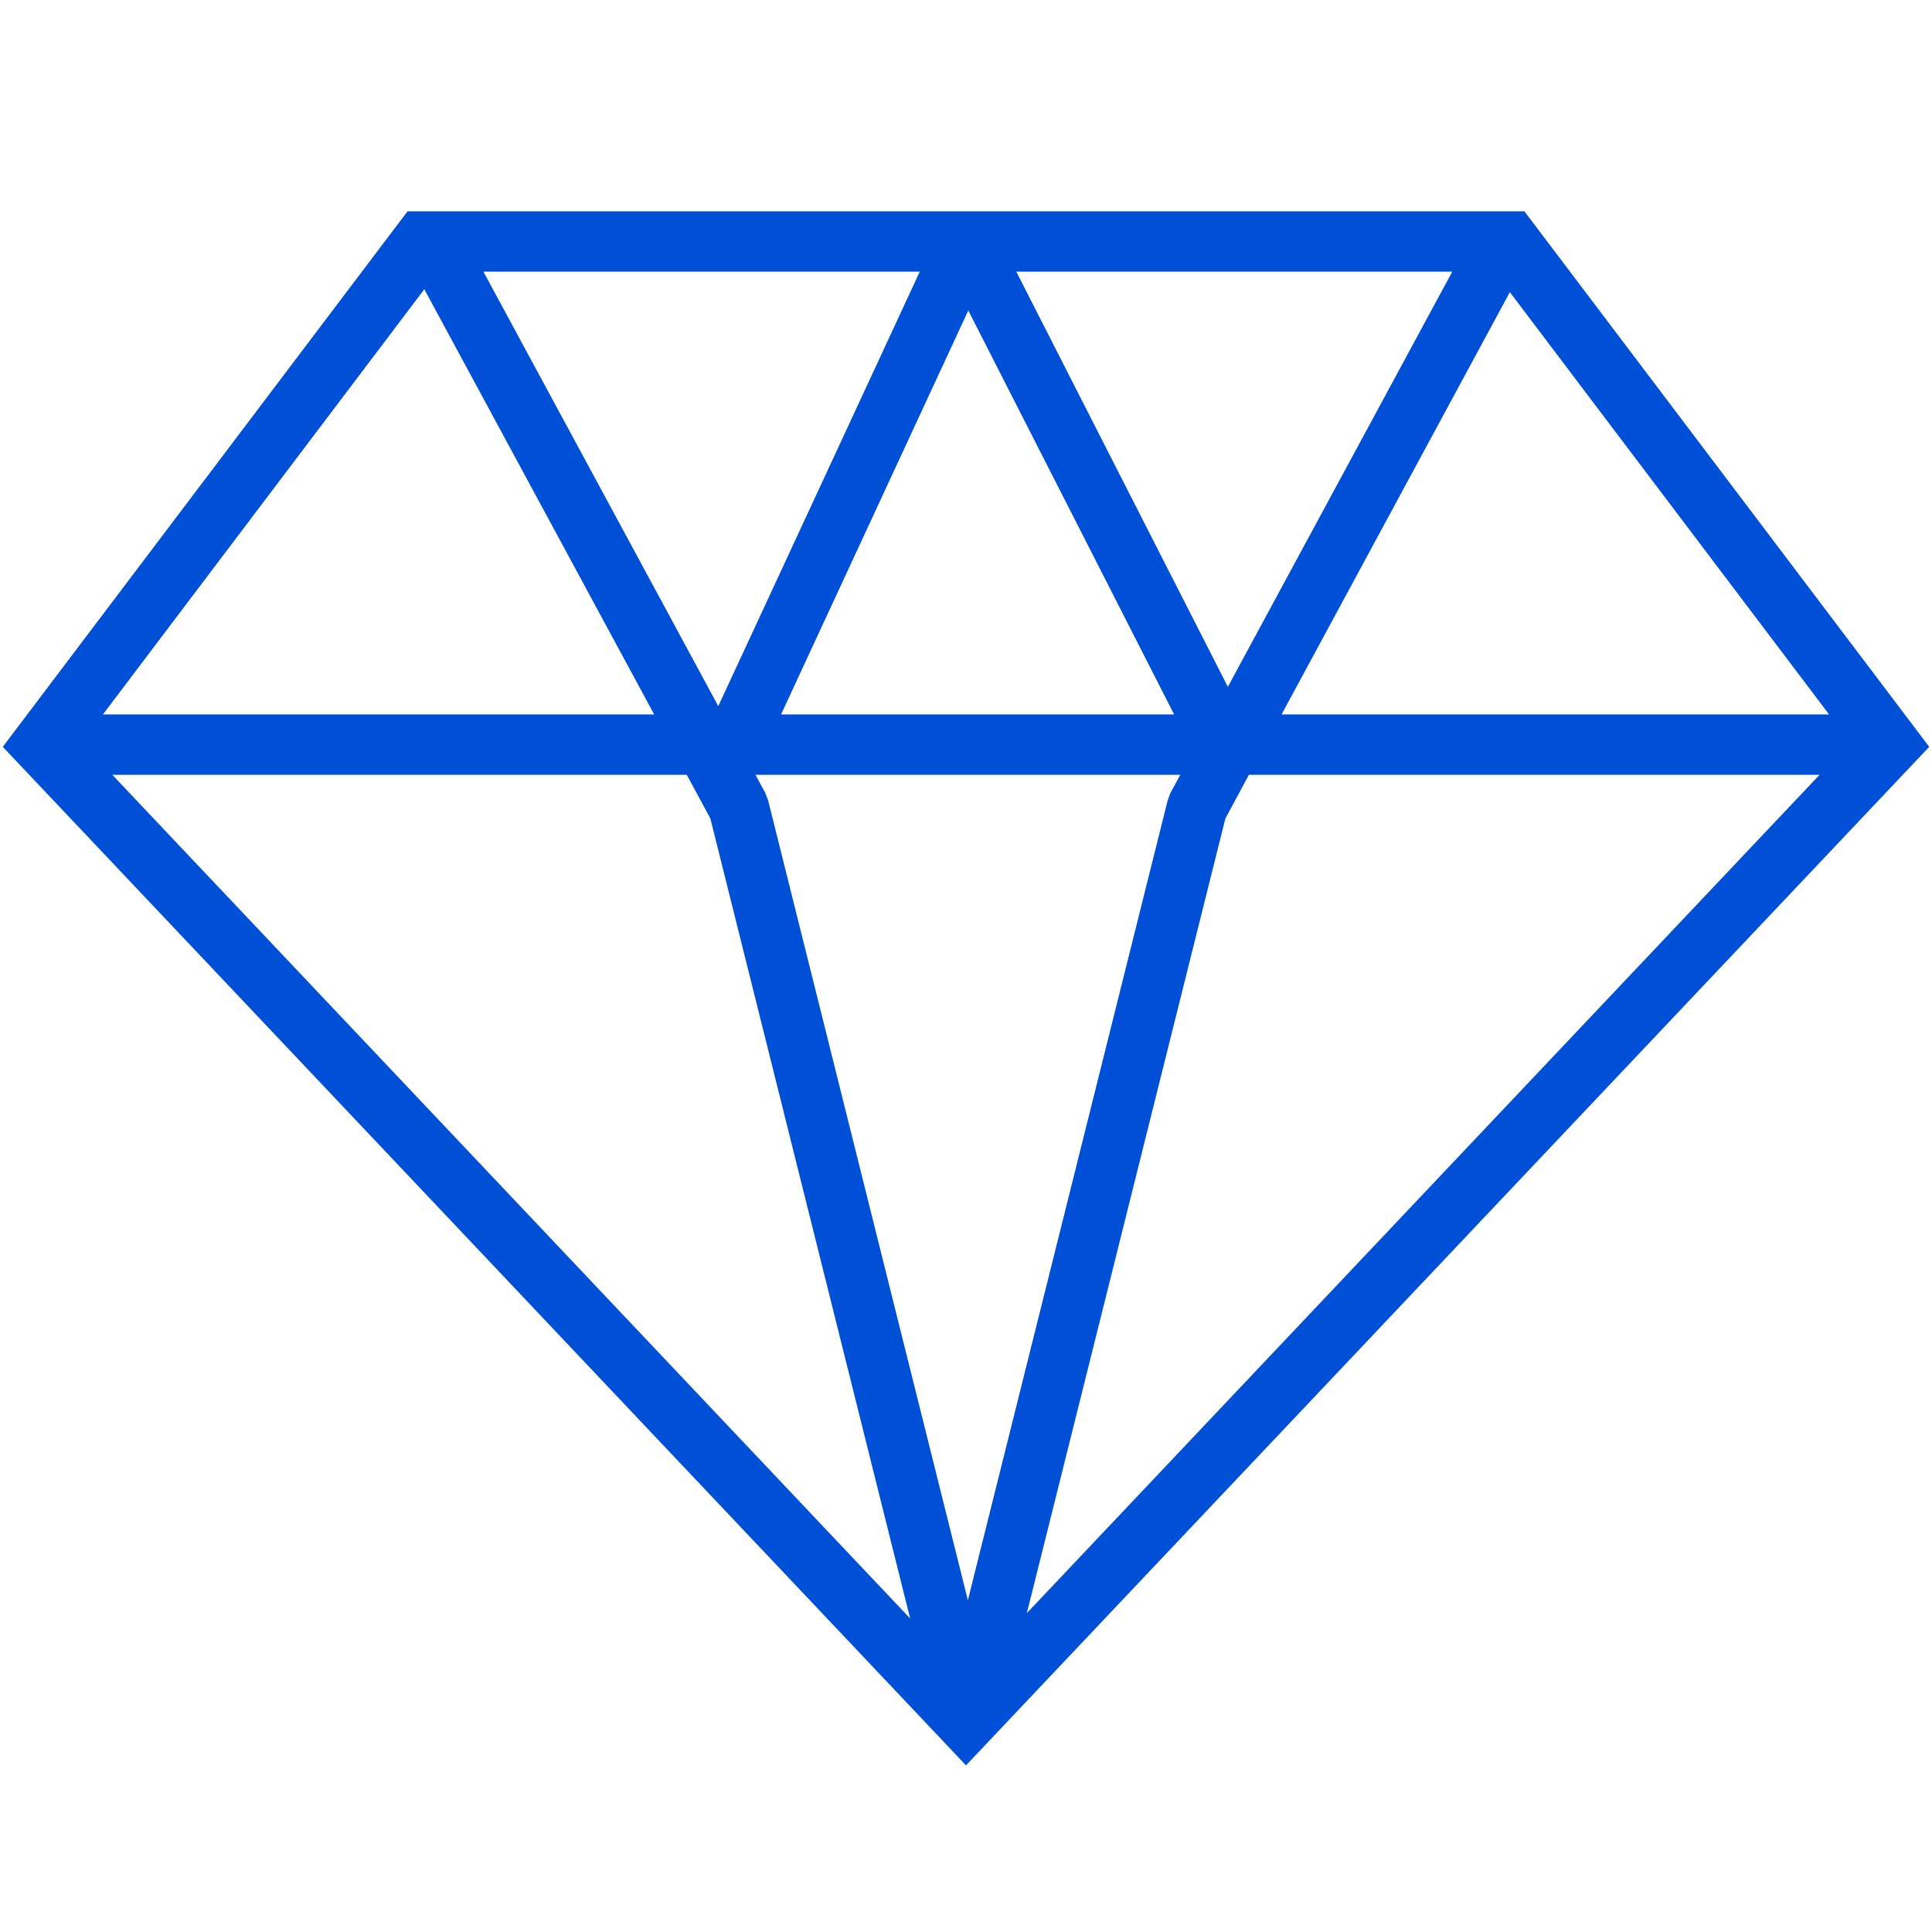 <svg xmlns="http://www.w3.org/2000/svg" width="32" height="32" viewBox="0 0 32 32">
    <path fill="#0050D7" fill-rule="evenodd" d="M25.249 3.5l6.705 8.87L16 29.24.046 12.37 6.75 3.5H25.25zm-13.873 9.333H1.86l13.215 13.974-3.309-13.25-.391-.724zm18.763 0h-9.453l-.39.724-3.288 13.161 13.13-13.885zm-10.59 0h-7.036l.164.304.045.117 3.309 13.251 3.31-13.251.044-.117.164-.304zM7.028 4.791l-5.323 7.042h9.13L7.028 4.791zm17.98.048l-3.781 6.994h9.068l-5.287-6.994zm-8.97.304l-3.101 6.69h6.51l-3.409-6.69zm-.805-.643H8.007l3.89 7.196L15.234 4.5zm8.82 0h-7.22l3.504 6.876L24.054 4.5z"/>
</svg>
